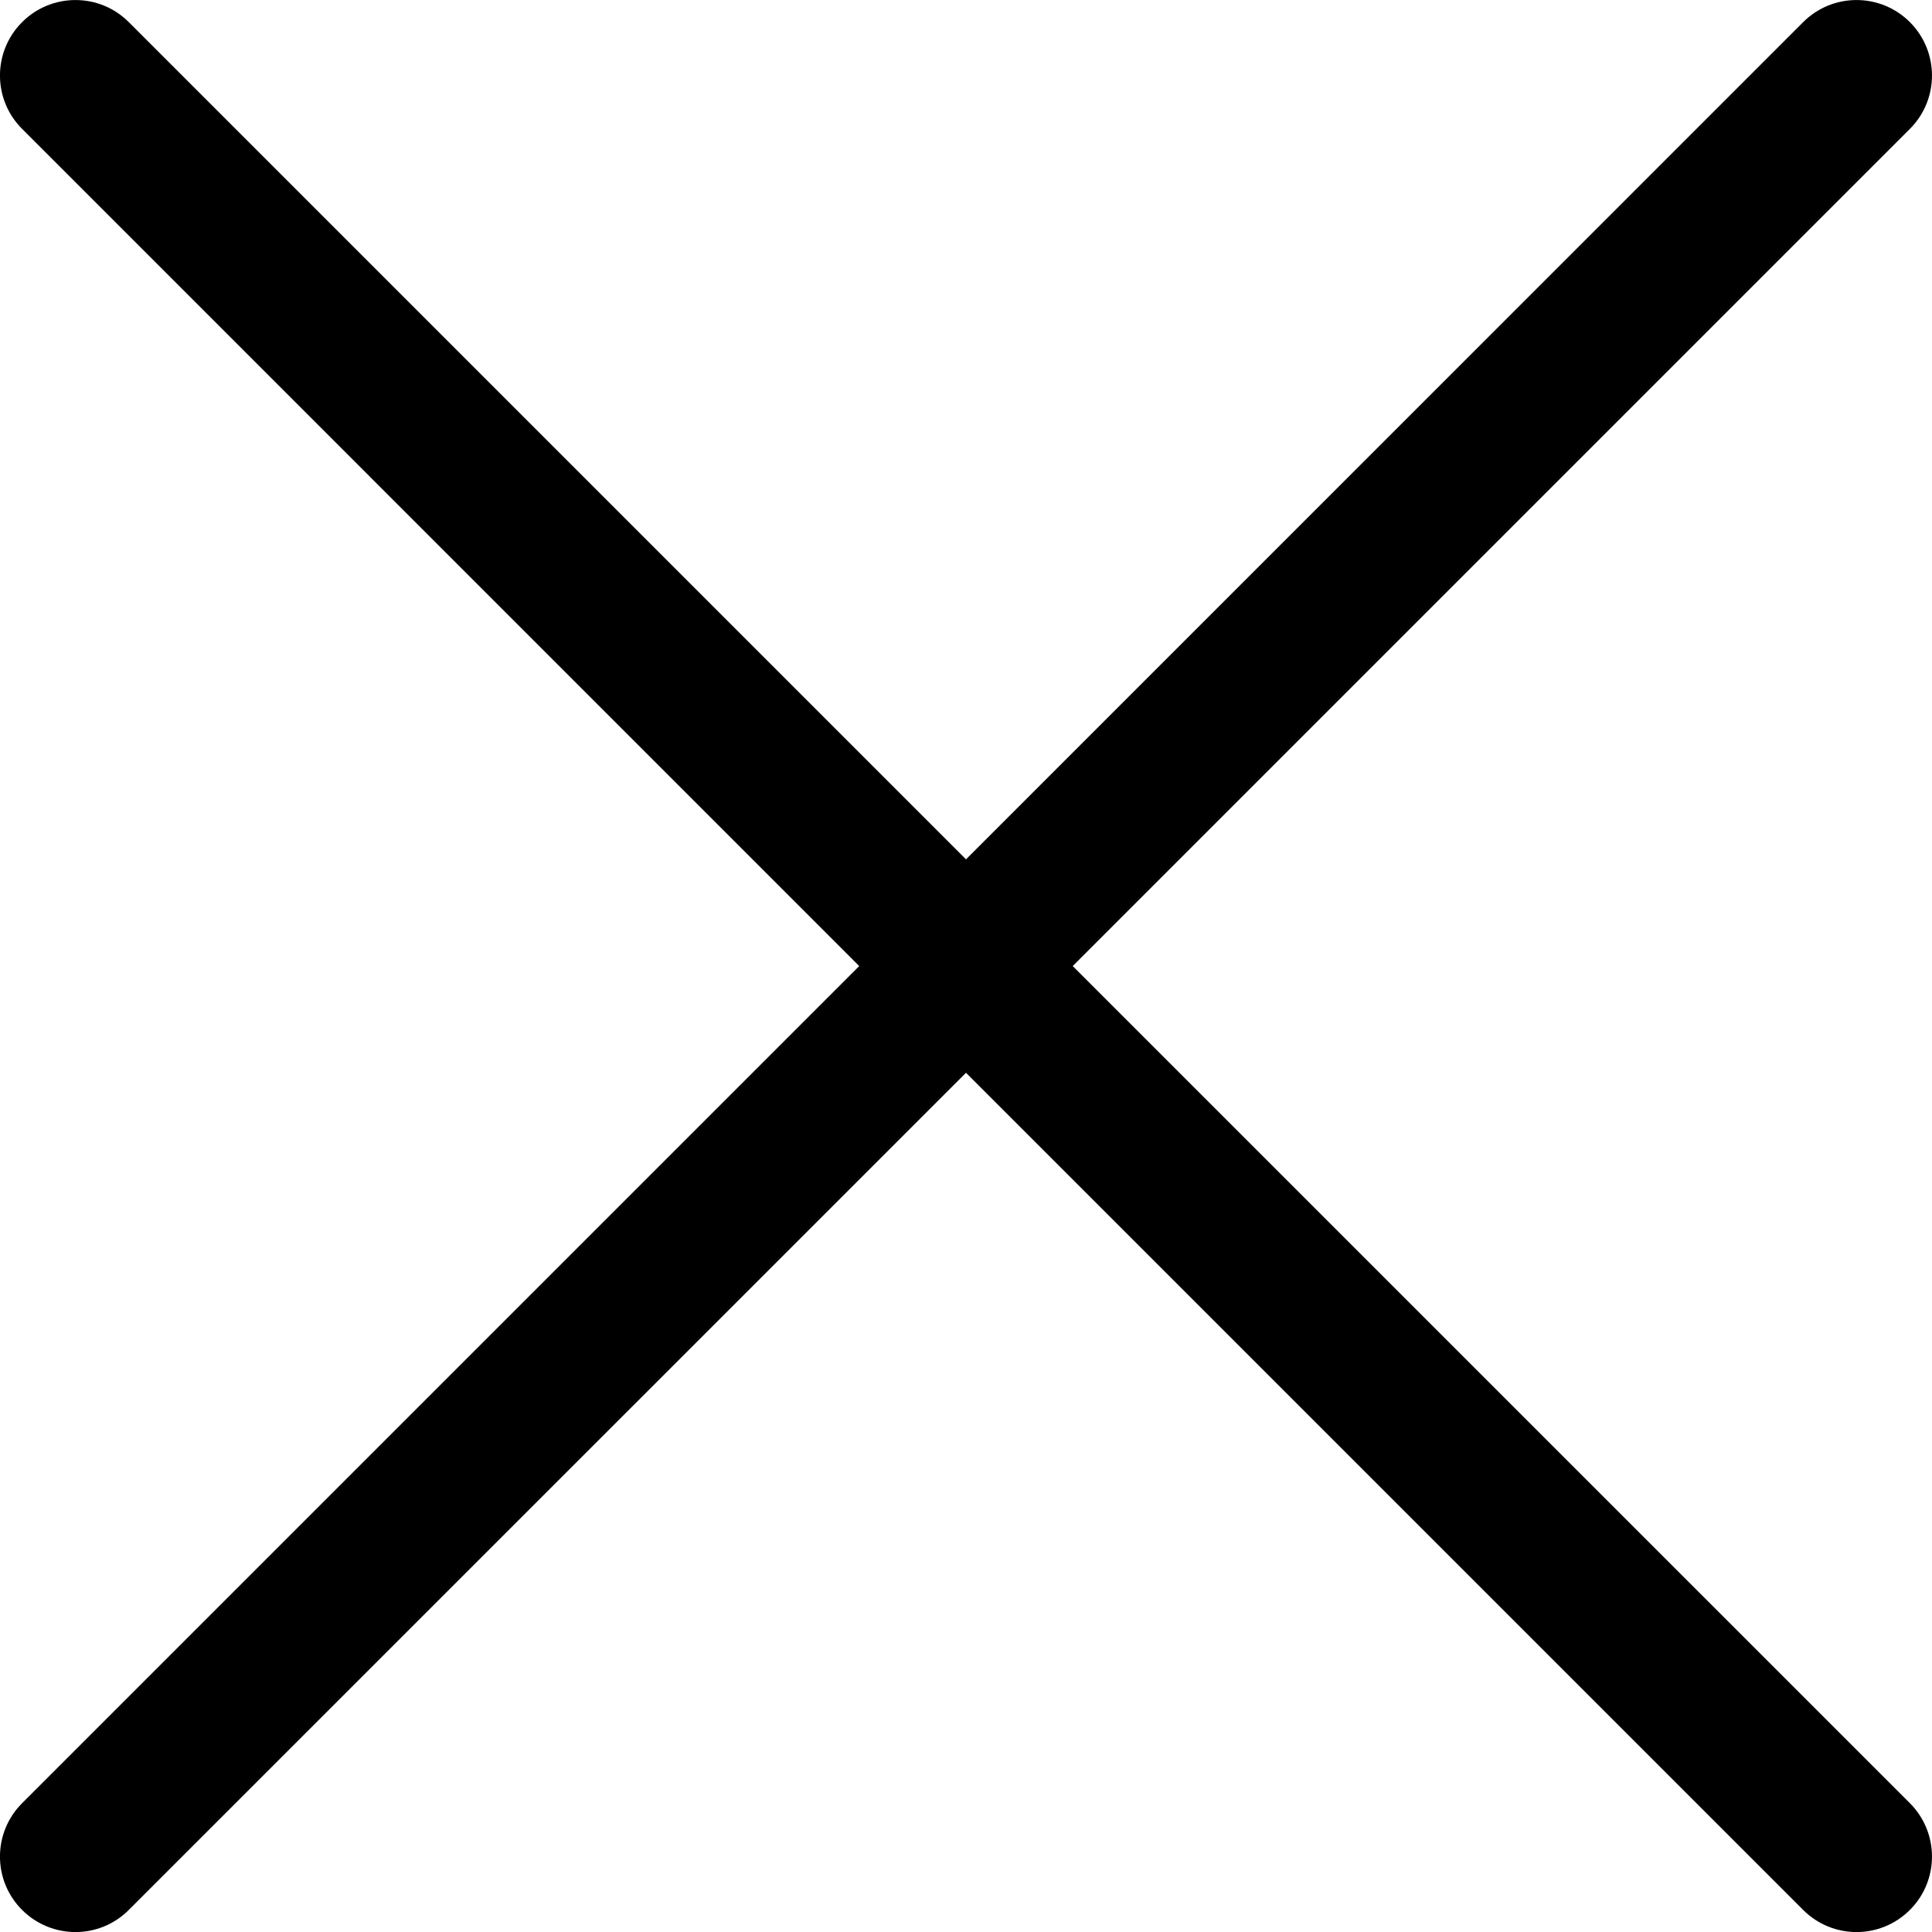 <svg width="30" height="30" viewBox="0 0 30 30" fill="none" xmlns="http://www.w3.org/2000/svg">
<g clip-path="url(#clip0)">
<path d="M16.657 15.001L29.657 2.001C30.114 1.544 30.114 0.802 29.657 0.344C29.199 -0.114 28.457 -0.114 27.999 0.344L15 13.344L2 0.344C1.543 -0.114 0.801 -0.114 0.343 0.344C-0.115 0.802 -0.115 1.544 0.343 2.001L13.342 15.001L0.343 28C-0.115 28.458 -0.115 29.2 0.343 29.657C0.572 29.886 0.872 30.001 1.172 30.001C1.472 30.001 1.772 29.886 2 29.657L15 16.658L27.999 29.657C28.228 29.886 28.528 30.001 28.828 30.001C29.128 30.001 29.428 29.886 29.657 29.657C30.114 29.2 30.114 28.458 29.657 28L16.657 15.001Z" fill="black"/>
</g>
<defs>
<clipPath id="clip0">
<rect width="30" height="30" fill="white"/>
</clipPath>
</defs>
</svg>
